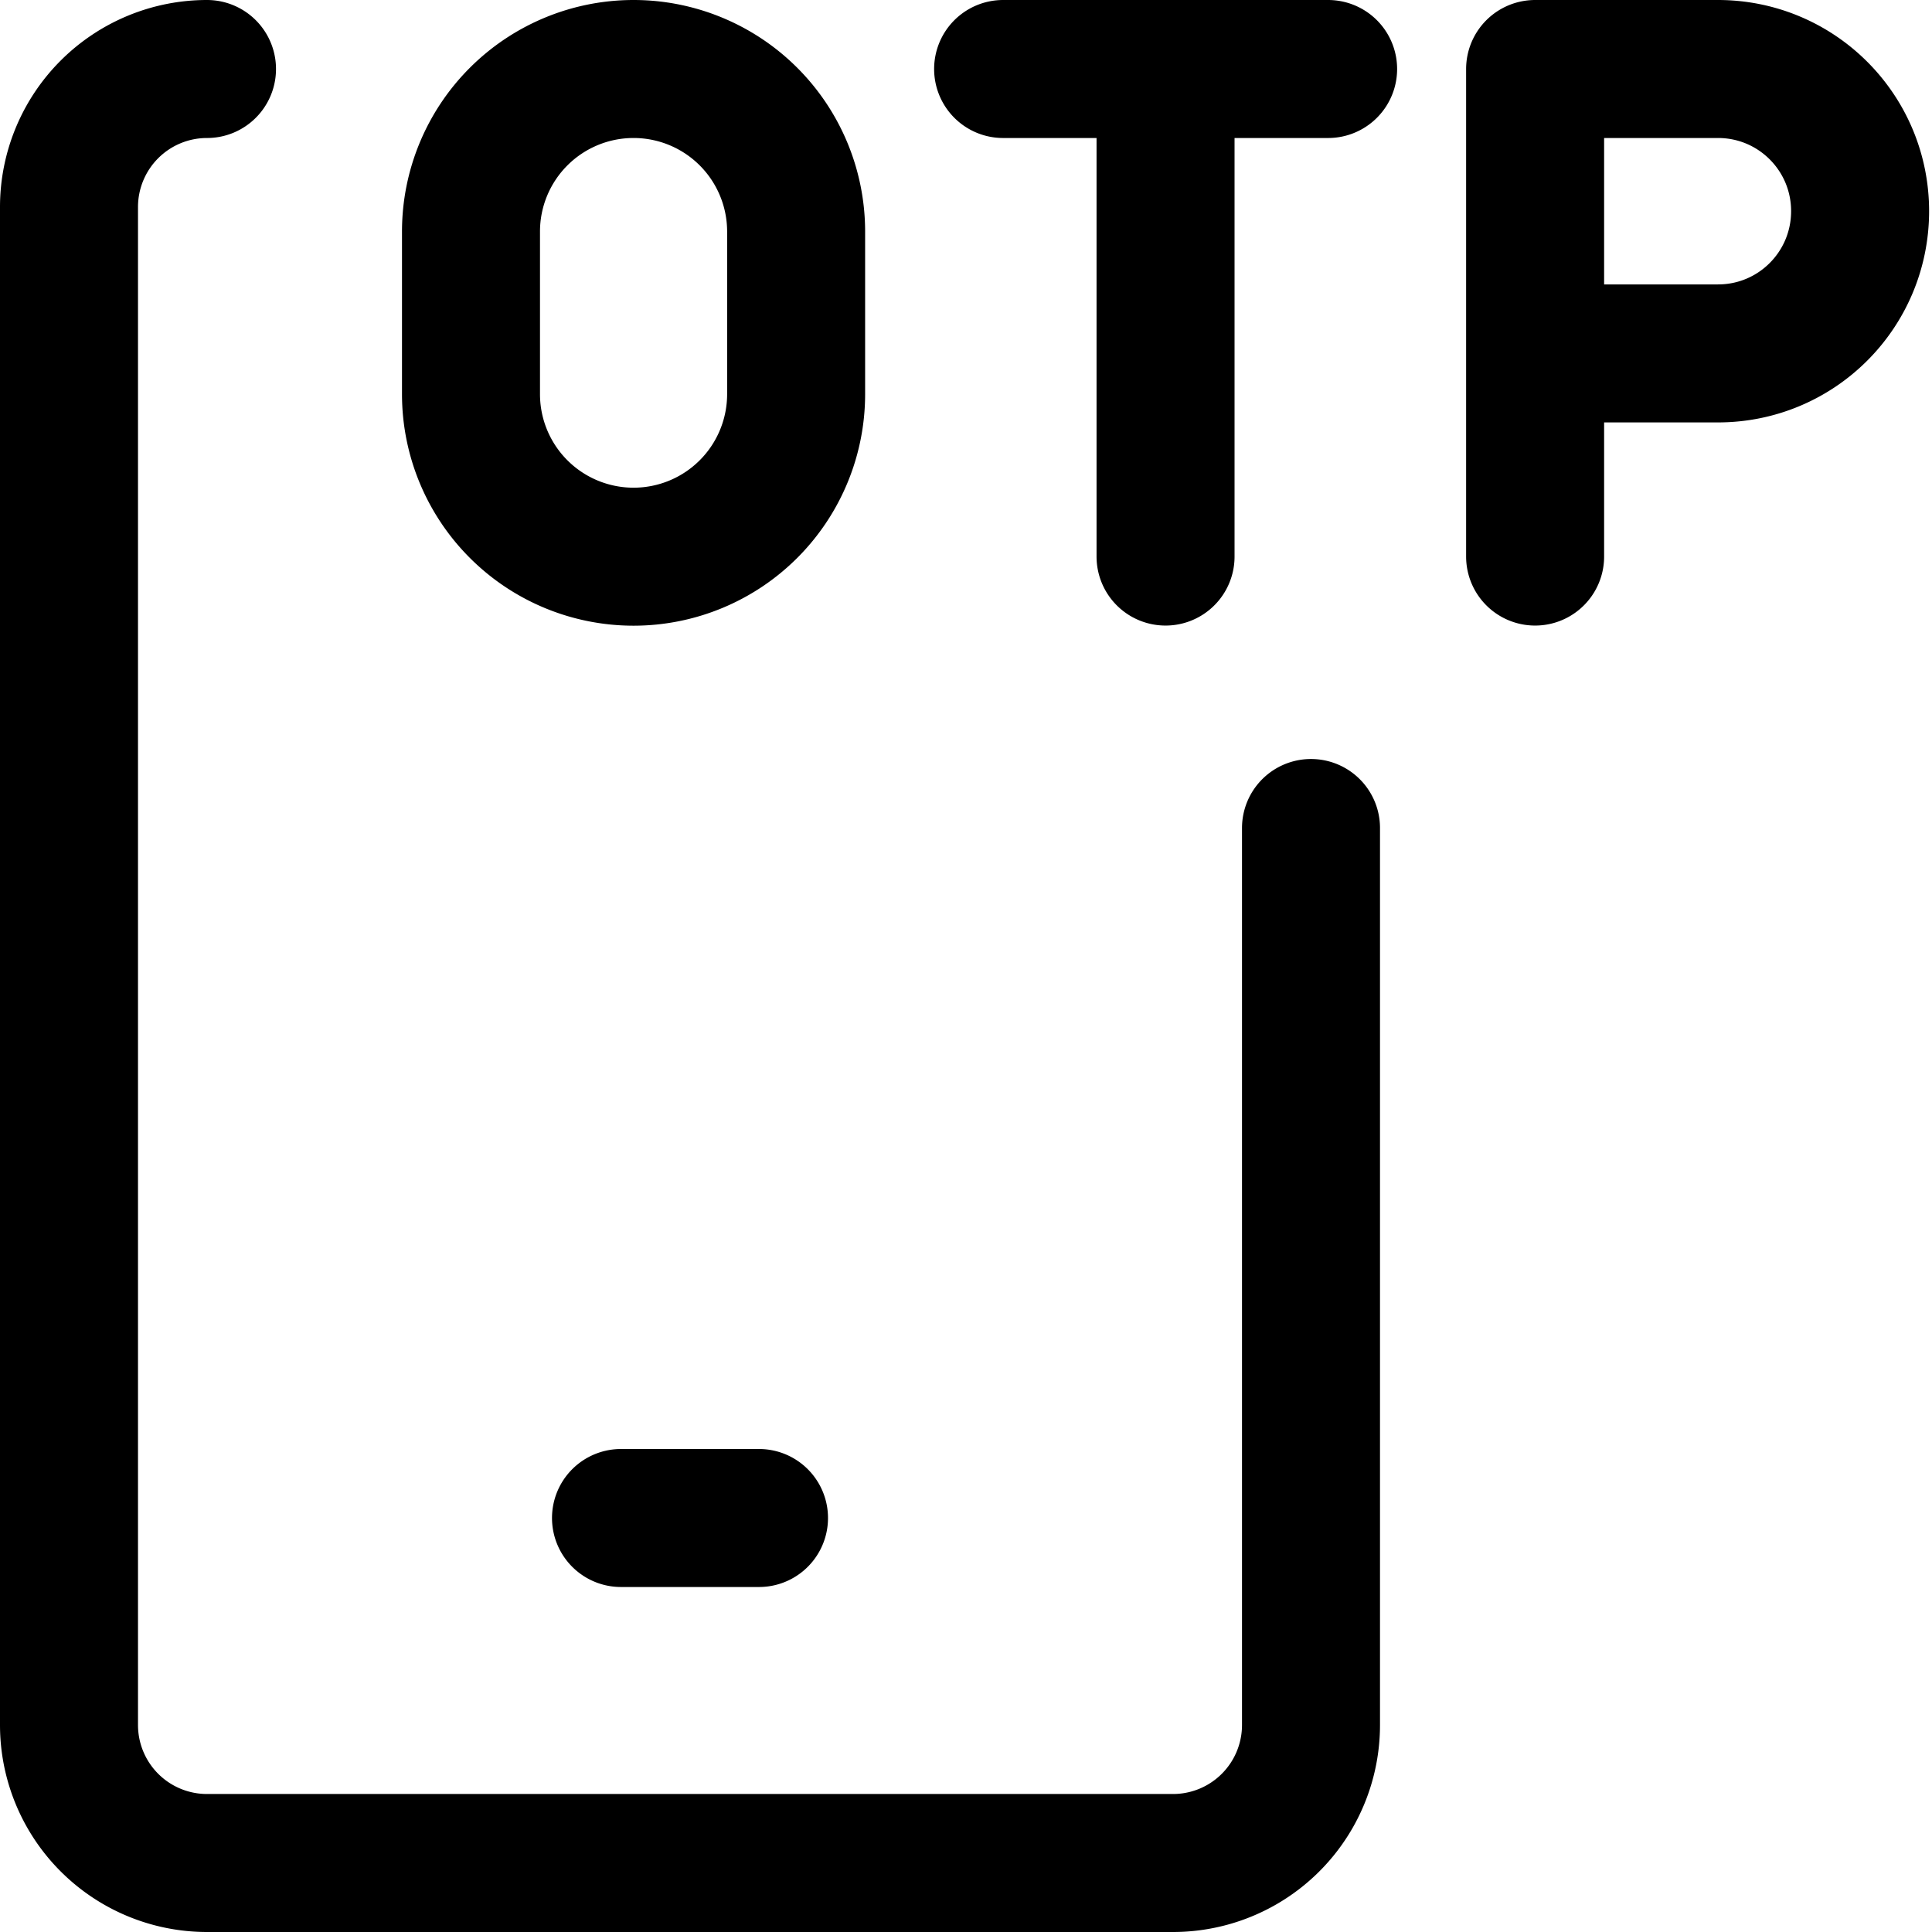 <svg focusable="false" xmlns="http://www.w3.org/2000/svg" fill="none" role="img" aria-label="Icon" viewBox="0 0 14 14">
  <g stroke="currentColor" stroke-linecap="round" stroke-linejoin="round">
    <path d="M8.446.5v3.533M7.269.5h2.355M3.413 1.678v1.178a1.178 1.178 0 1 0 2.356 0V1.678a1.178 1.178 0 1 0-2.356 0m7.711 2.355V2.561m0 0V.5h1.325c.57 0 1.03.461 1.03 1.03v0c0 .57-.46 1.031-1.03 1.031z"/>
    <path d="M1.5.5a1 1 0 0 0-1 1v11a1 1 0 0 0 1 1h7a1 1 0 0 0 1-1V6m-5 5h1"/>
  </g>
</svg>

